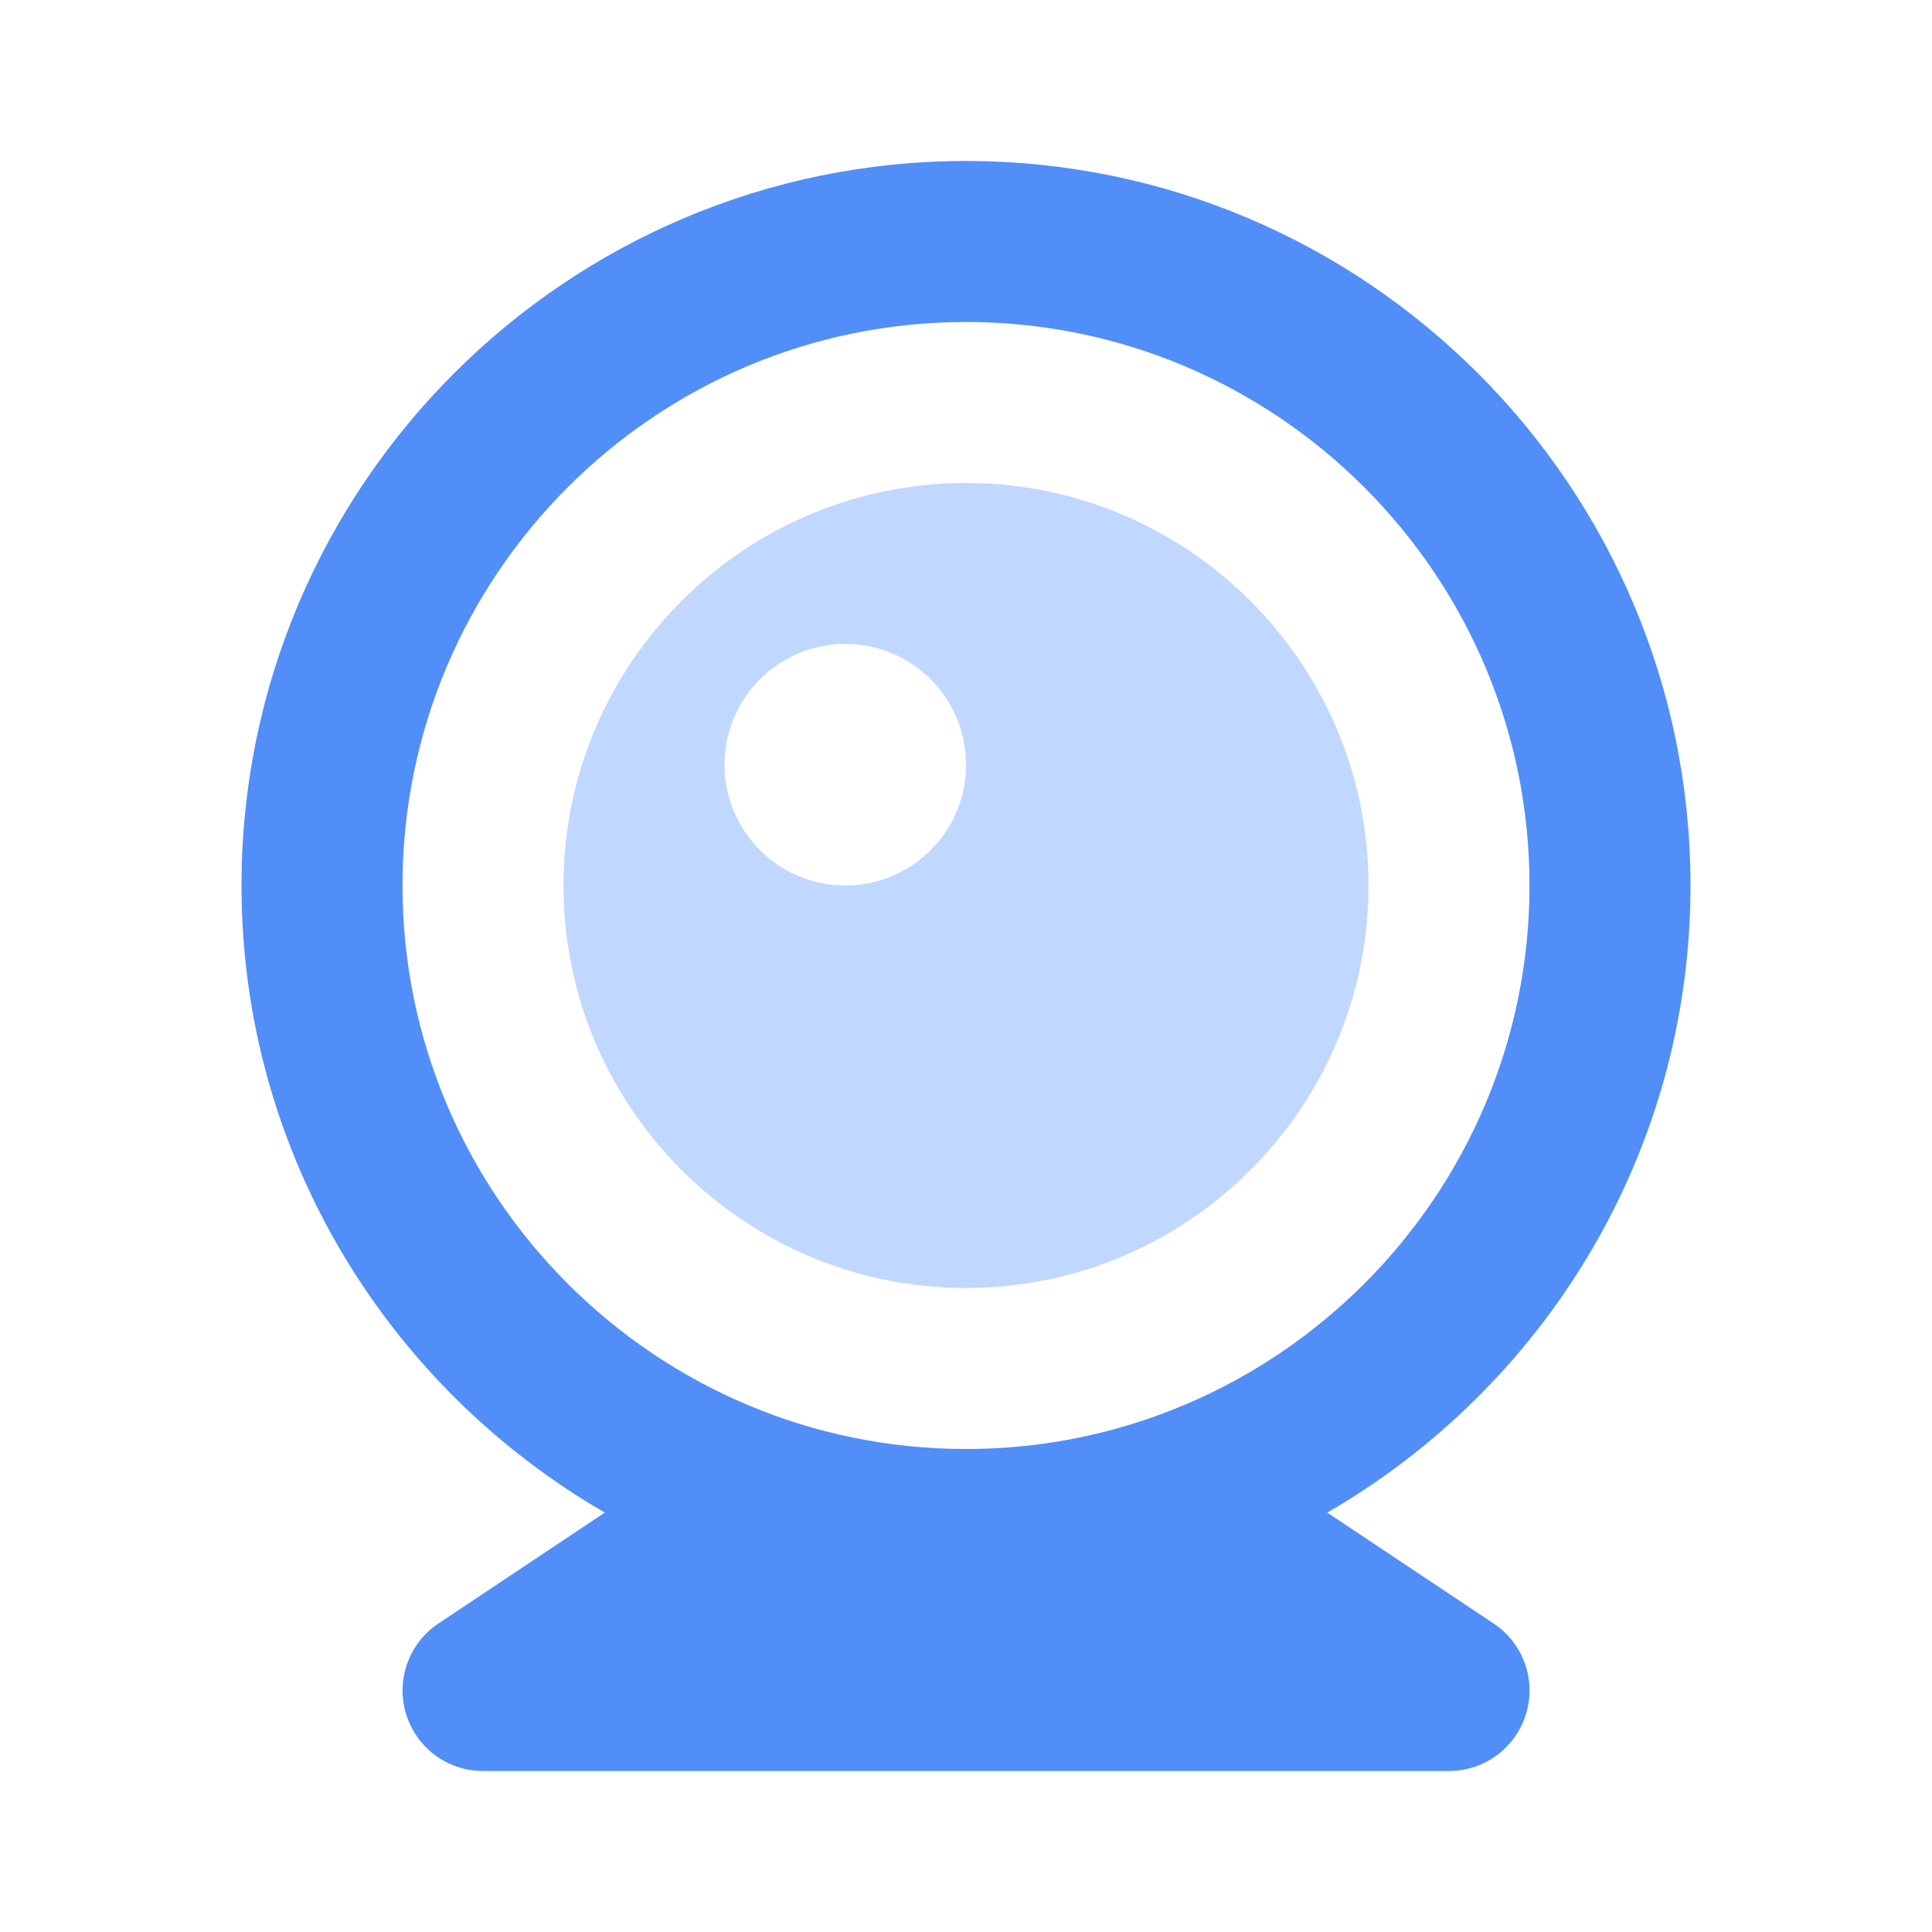 <svg width="24" height="24" viewBox="0 0 24 24" fill="none" xmlns="http://www.w3.org/2000/svg">
<path d="M12 2C7.037 2 3 6.037 3 11C3 14.328 4.82 17.232 7.513 18.79L5.446 20.168C5.267 20.287 5.132 20.46 5.06 20.662C4.987 20.864 4.981 21.084 5.044 21.29C5.106 21.495 5.232 21.675 5.404 21.803C5.577 21.931 5.785 22 6 22H18C18.215 22 18.424 21.931 18.596 21.803C18.768 21.675 18.895 21.495 18.957 21.29C19.02 21.084 19.014 20.864 18.942 20.663C18.869 20.46 18.734 20.287 18.555 20.168L16.488 18.79C19.18 17.232 21 14.328 21 11C21 6.037 16.963 2 12 2ZM12 18C8.141 18 5 14.859 5 11C5 7.141 8.141 4 12 4C15.859 4 19 7.141 19 11C19 14.859 15.859 18 12 18Z" fill="#518EF8"/>
<path d="M12 6C9.243 6 7 8.243 7 11C7 13.757 9.243 16 12 16C14.757 16 17 13.757 17 11C17 8.243 14.757 6 12 6ZM10.5 11C10.303 11 10.108 10.961 9.926 10.886C9.744 10.81 9.578 10.7 9.439 10.56C9.158 10.279 9 9.897 9 9.499C9 9.302 9.039 9.107 9.114 8.925C9.19 8.743 9.3 8.577 9.44 8.438C9.721 8.157 10.103 7.999 10.501 7.999C10.899 7.999 11.281 8.157 11.562 8.439C11.843 8.72 12.001 9.102 12.001 9.5C12.001 9.898 11.843 10.28 11.561 10.561C11.28 10.842 10.898 11 10.5 11Z" fill="#C0D7FF"/>
</svg>
